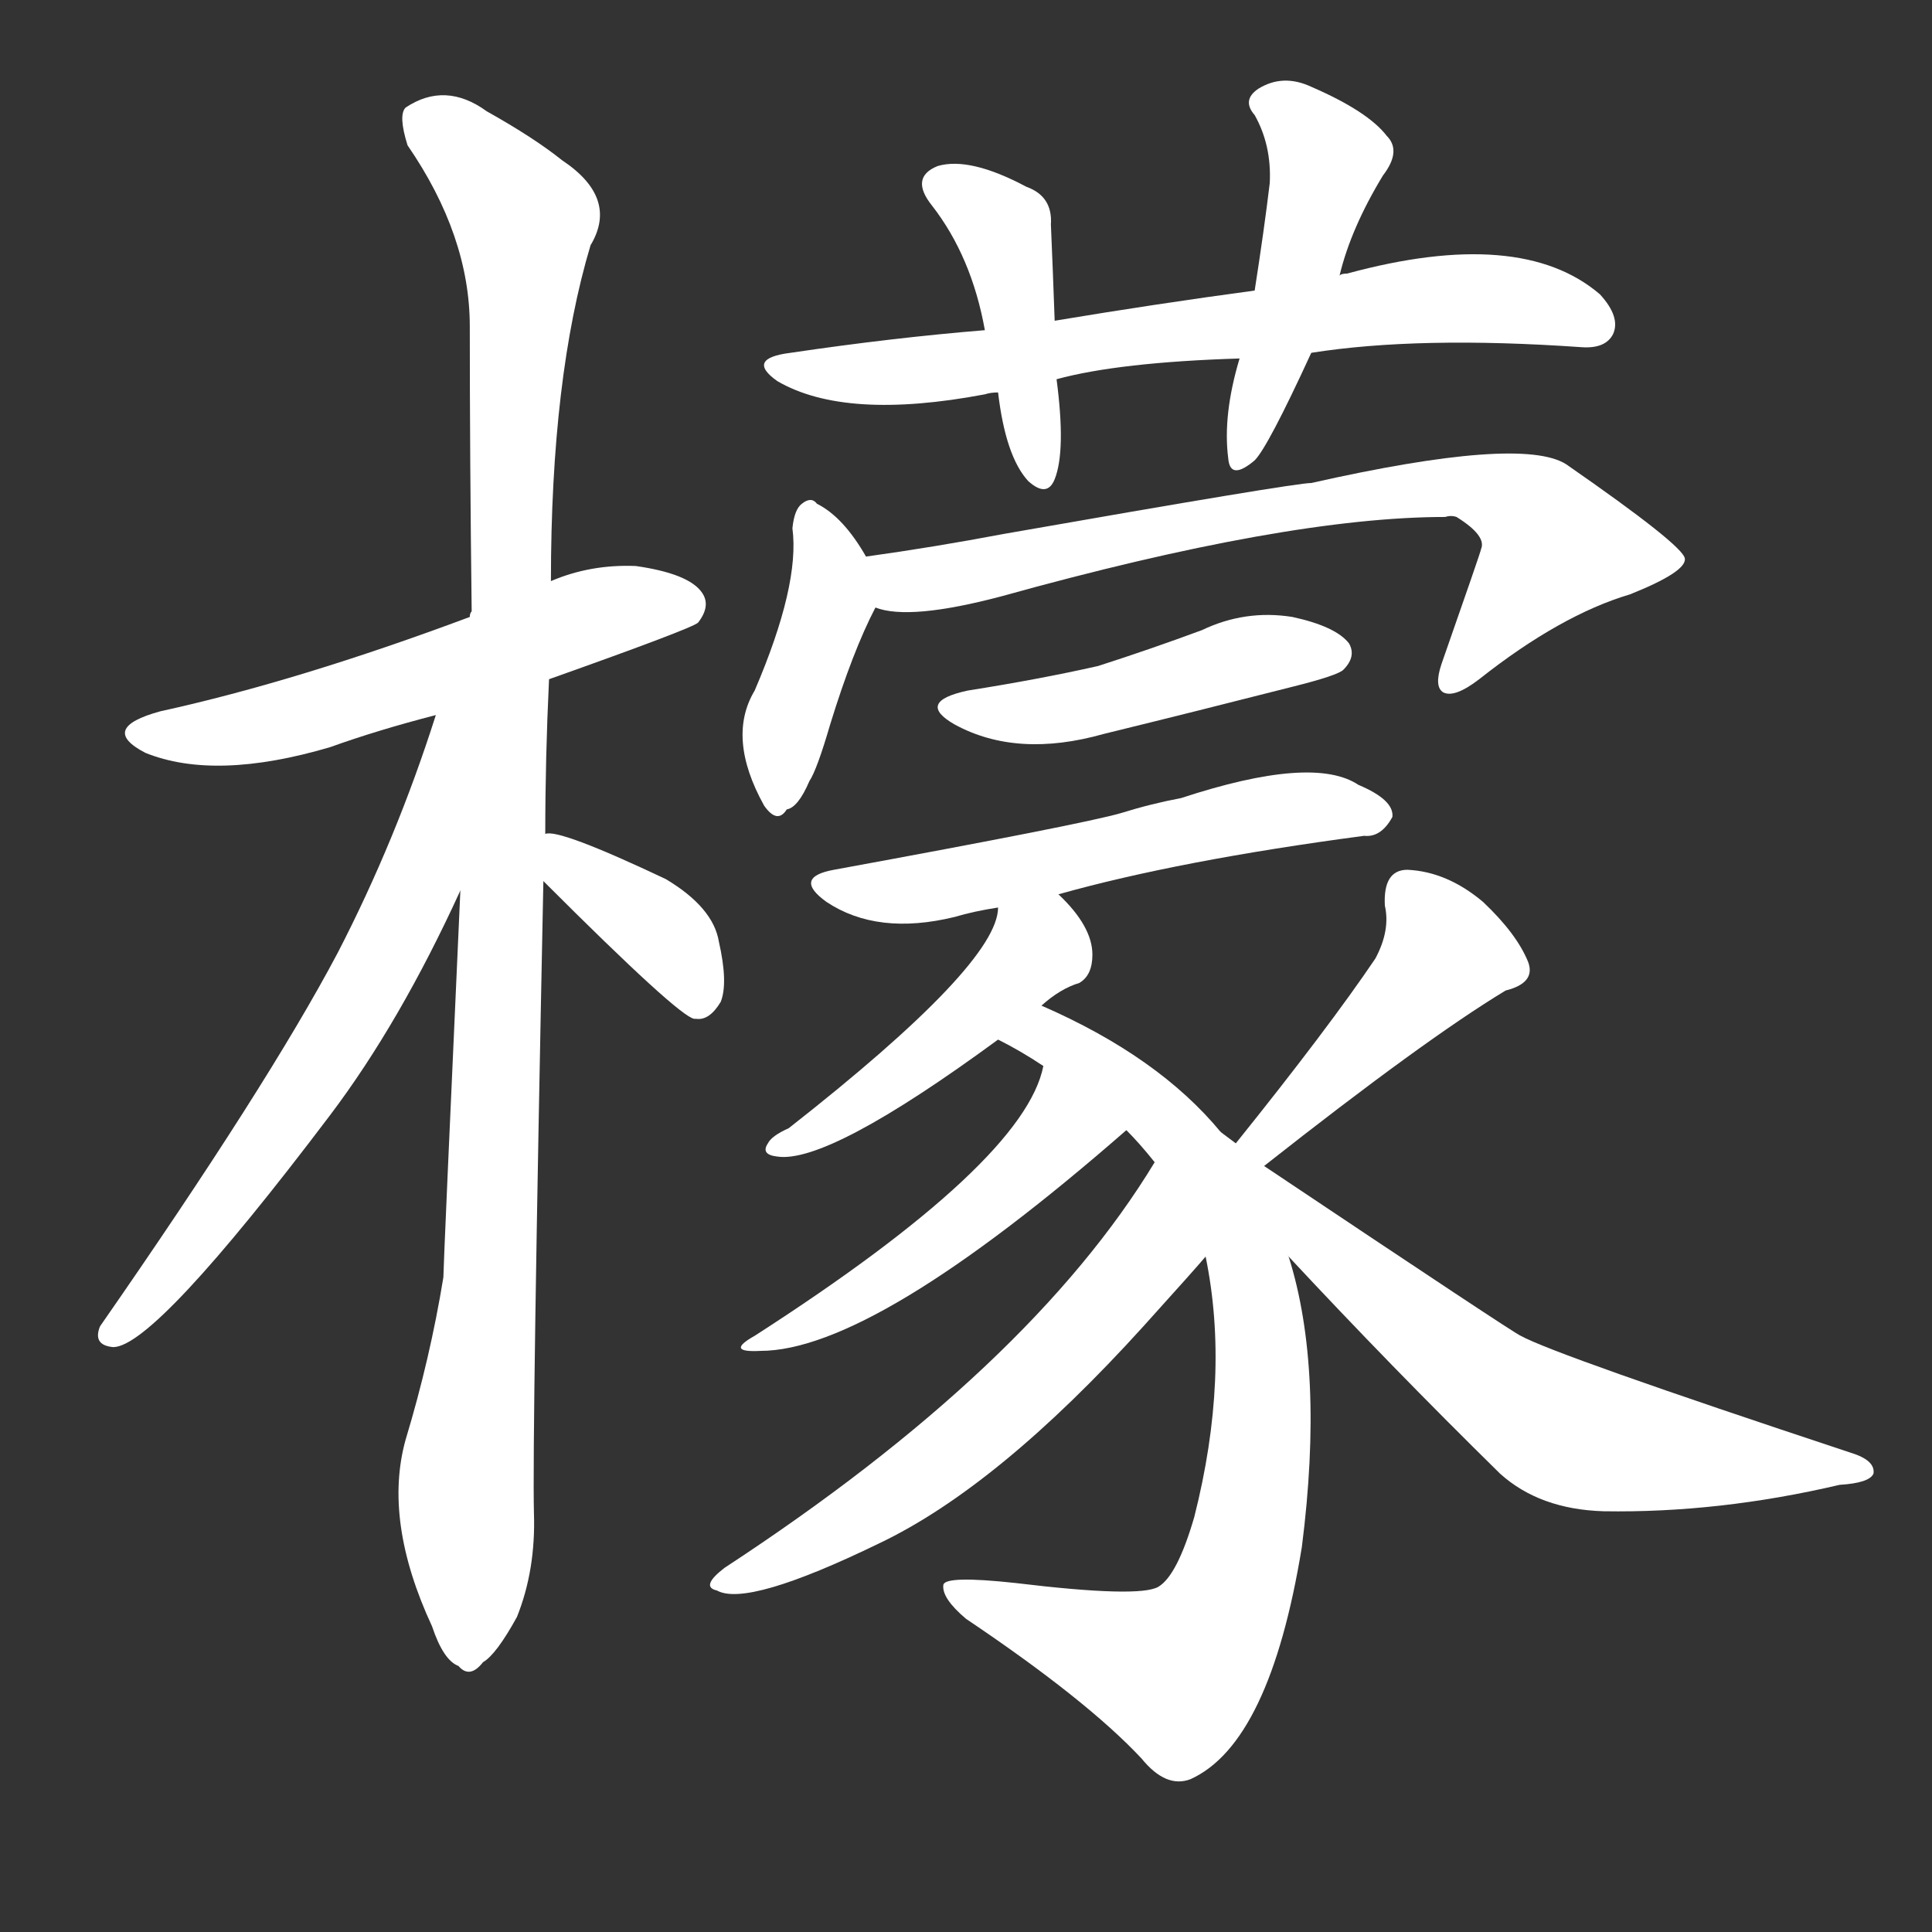 <svg version="1.1" viewBox="0 0 1024 1024" xmlns="http://www.w3.org/2000/svg">
  <rect x="0" y="0" width="1024" height="1024" fill="#333333" stroke="none"/>
  <g transform="scale(1, -1) translate(0, -900)">
    <style type="text/css">
        .stroke1 {fill: #FFFFFF;}
        .stroke2 {fill: #FFFFFF;}
        .stroke3 {fill: #FFFFFF;}
        .stroke4 {fill: #FFFFFF;}
        .stroke5 {fill: #FFFFFF;}
        .stroke6 {fill: #FFFFFF;}
        .stroke7 {fill: #FFFFFF;}
        .stroke8 {fill: #FFFFFF;}
        .stroke9 {fill: #FFFFFF;}
        .stroke10 {fill: #FFFFFF;}
        .stroke11 {fill: #FFFFFF;}
        .stroke12 {fill: #FFFFFF;}
        .stroke13 {fill: #FFFFFF;}
        .stroke14 {fill: #FFFFFF;}
        .stroke15 {fill: #FFFFFF;}
        .stroke16 {fill: #FFFFFF;}
        .stroke17 {fill: #FFFFFF;}
        .stroke18 {fill: #FFFFFF;}
        .stroke19 {fill: #FFFFFF;}
        .stroke20 {fill: #FFFFFF;}
        text {
            font-family: Helvetica;
            font-size: 50px;
            fill: #FFFFFF;}
            paint-order: stroke;
            stroke: #000000;
            stroke-width: 4px;
            stroke-linecap: butt;
            stroke-linejoin: miter;
            font-weight: 800;
        }
    </style>

    <path d="M 291 540 Q 367 567 370 570 Q 377 579 372 586 Q 365 596 337 600 Q 313 601 292 592 L 249 573 Q 158 539 85 523 Q 52 514 77 501 Q 114 486 175 504 Q 200 513 231 521 L 291 540 Z" class="stroke1"/>
    <path d="M 289 458 Q 289 498 291 540 L 292 592 Q 292 700 313 770 Q 328 795 298 815 Q 283 827 258 841 Q 236 857 215 843 Q 211 839 216 823 Q 249 775 249 727 Q 249 657 250 576 Q 249 575 249 573 L 244 428 Q 235 229 235 223 Q 228 180 215 137 Q 203 94 229 38 Q 235 20 243 17 Q 249 10 256 19 Q 263 23 274 43 Q 284 68 283 98 Q 282 138 288 433 L 289 458 Z" class="stroke2"/>
    <path d="M 231 521 Q 210 455 179 395 Q 142 325 53 197 Q 49 187 60 186 Q 82 186 175 309 Q 212 358 244 428 C 302 553 240 550 231 521 Z" class="stroke3"/>
    <path d="M 288 433 Q 360 361 368 360 L 369 360 Q 376 359 382 369 Q 386 379 381 401 Q 378 419 353 434 Q 296 461 289 458 C 263 458 267 454 288 433 Z" class="stroke4"/>
    <path d="M 695 713 Q 752 722 838 716 Q 851 715 855 723 Q 859 732 848 744 Q 806 780 714 755 Q 711 755 710 754 L 665 746 Q 613 739 559 730 L 522 725 Q 473 721 419 713 Q 395 710 412 698 Q 448 677 522 691 Q 525 692 529 692 L 560 699 Q 593 708 657 710 L 695 713 Z" class="stroke5"/>
    <path d="M 559 730 Q 558 758 557 781 Q 558 796 544 801 Q 514 817 497 812 Q 482 806 494 791 Q 515 764 522 725 L 529 692 Q 533 658 545 645 Q 555 636 559 646 Q 565 661 560 699 L 559 730 Z" class="stroke6"/>
    <path d="M 710 754 Q 716 779 733 807 Q 743 820 735 828 Q 725 841 695 854 Q 680 861 667 853 Q 658 847 665 839 Q 674 823 673 803 Q 670 778 665 746 L 657 710 Q 648 680 651 657 Q 652 645 665 656 Q 672 663 695 713 L 710 754 Z" class="stroke7"/>
    <path d="M 459 605 Q 447 626 433 633 Q 430 637 425 633 Q 421 630 420 620 Q 424 590 400 534 Q 385 509 405 473 Q 412 463 417 471 Q 423 472 429 486 Q 433 492 440 516 Q 452 555 464 578 C 469 588 469 588 459 605 Z" class="stroke8"/>
    <path d="M 464 578 Q 482 571 531 584 Q 682 626 766 626 Q 769 627 772 626 Q 788 616 785 609 Q 785 608 764 548 Q 760 536 765 533 Q 771 530 784 540 Q 827 574 864 585 Q 894 597 893 604 Q 892 611 830 654 Q 806 669 695 644 Q 686 644 532 617 Q 495 610 459 605 C 429 601 434 583 464 578 Z" class="stroke9"/>
    <path d="M 513 534 Q 485 528 506 516 Q 539 498 585 511 Q 634 523 685 536 Q 709 542 712 545 Q 719 552 715 559 Q 708 568 685 573 Q 660 577 637 566 Q 610 556 582 547 Q 551 540 513 534 Z" class="stroke10"/>
    <path d="M 561 426 Q 625 444 723 457 Q 732 456 738 467 Q 739 476 720 484 Q 696 500 626 477 Q 610 474 594 469 Q 573 463 442 439 Q 420 435 438 422 Q 465 404 506 414 Q 516 417 529 419 L 561 426 Z" class="stroke11"/>
    <path d="M 552 367 Q 562 376 572 379 Q 579 383 579 394 Q 579 409 561 426 C 540 447 534 449 529 419 Q 529 389 418 302 Q 409 298 407 294 Q 403 288 412 287 Q 439 283 529 349 L 552 367 Z" class="stroke12"/>
    <path d="M 647 300 Q 614 340 552 367 C 525 380 503 363 529 349 Q 541 343 553 335 L 597 301 Q 604 294 612 284 L 639 234 Q 652 171 633 96 Q 624 65 614 59 Q 604 53 538 61 Q 501 65 500 60 Q 499 53 512 42 Q 576 -1 605 -32 Q 618 -48 631 -43 Q 673 -24 690 80 Q 702 174 683 234 L 647 300 Z" class="stroke13"/>
    <path d="M 553 335 Q 543 284 400 192 Q 384 183 403 184 Q 463 184 597 301 C 620 321 561 364 553 335 Z" class="stroke14"/>
    <path d="M 612 284 Q 546 175 384 69 Q 371 59 380 57 Q 396 48 466 82 Q 529 112 606 197 Q 634 228 639 234 C 659 257 628 309 612 284 Z" class="stroke15"/>
    <path d="M 670 282 Q 755 349 798 375 Q 814 379 810 390 Q 804 405 786 422 Q 767 438 746 439 Q 733 439 734 420 Q 737 407 729 392 Q 704 355 655 294 C 636 271 646 263 670 282 Z" class="stroke16"/>
    <path d="M 683 234 Q 737 176 795 119 Q 816 100 850 99 Q 911 98 975 113 Q 991 114 993 119 Q 994 126 981 130 Q 824 182 806 192 Q 803 193 670 282 L 655 294 Q 651 297 647 300 C 623 318 663 256 683 234 Z" class="stroke17"/>
</g></svg>